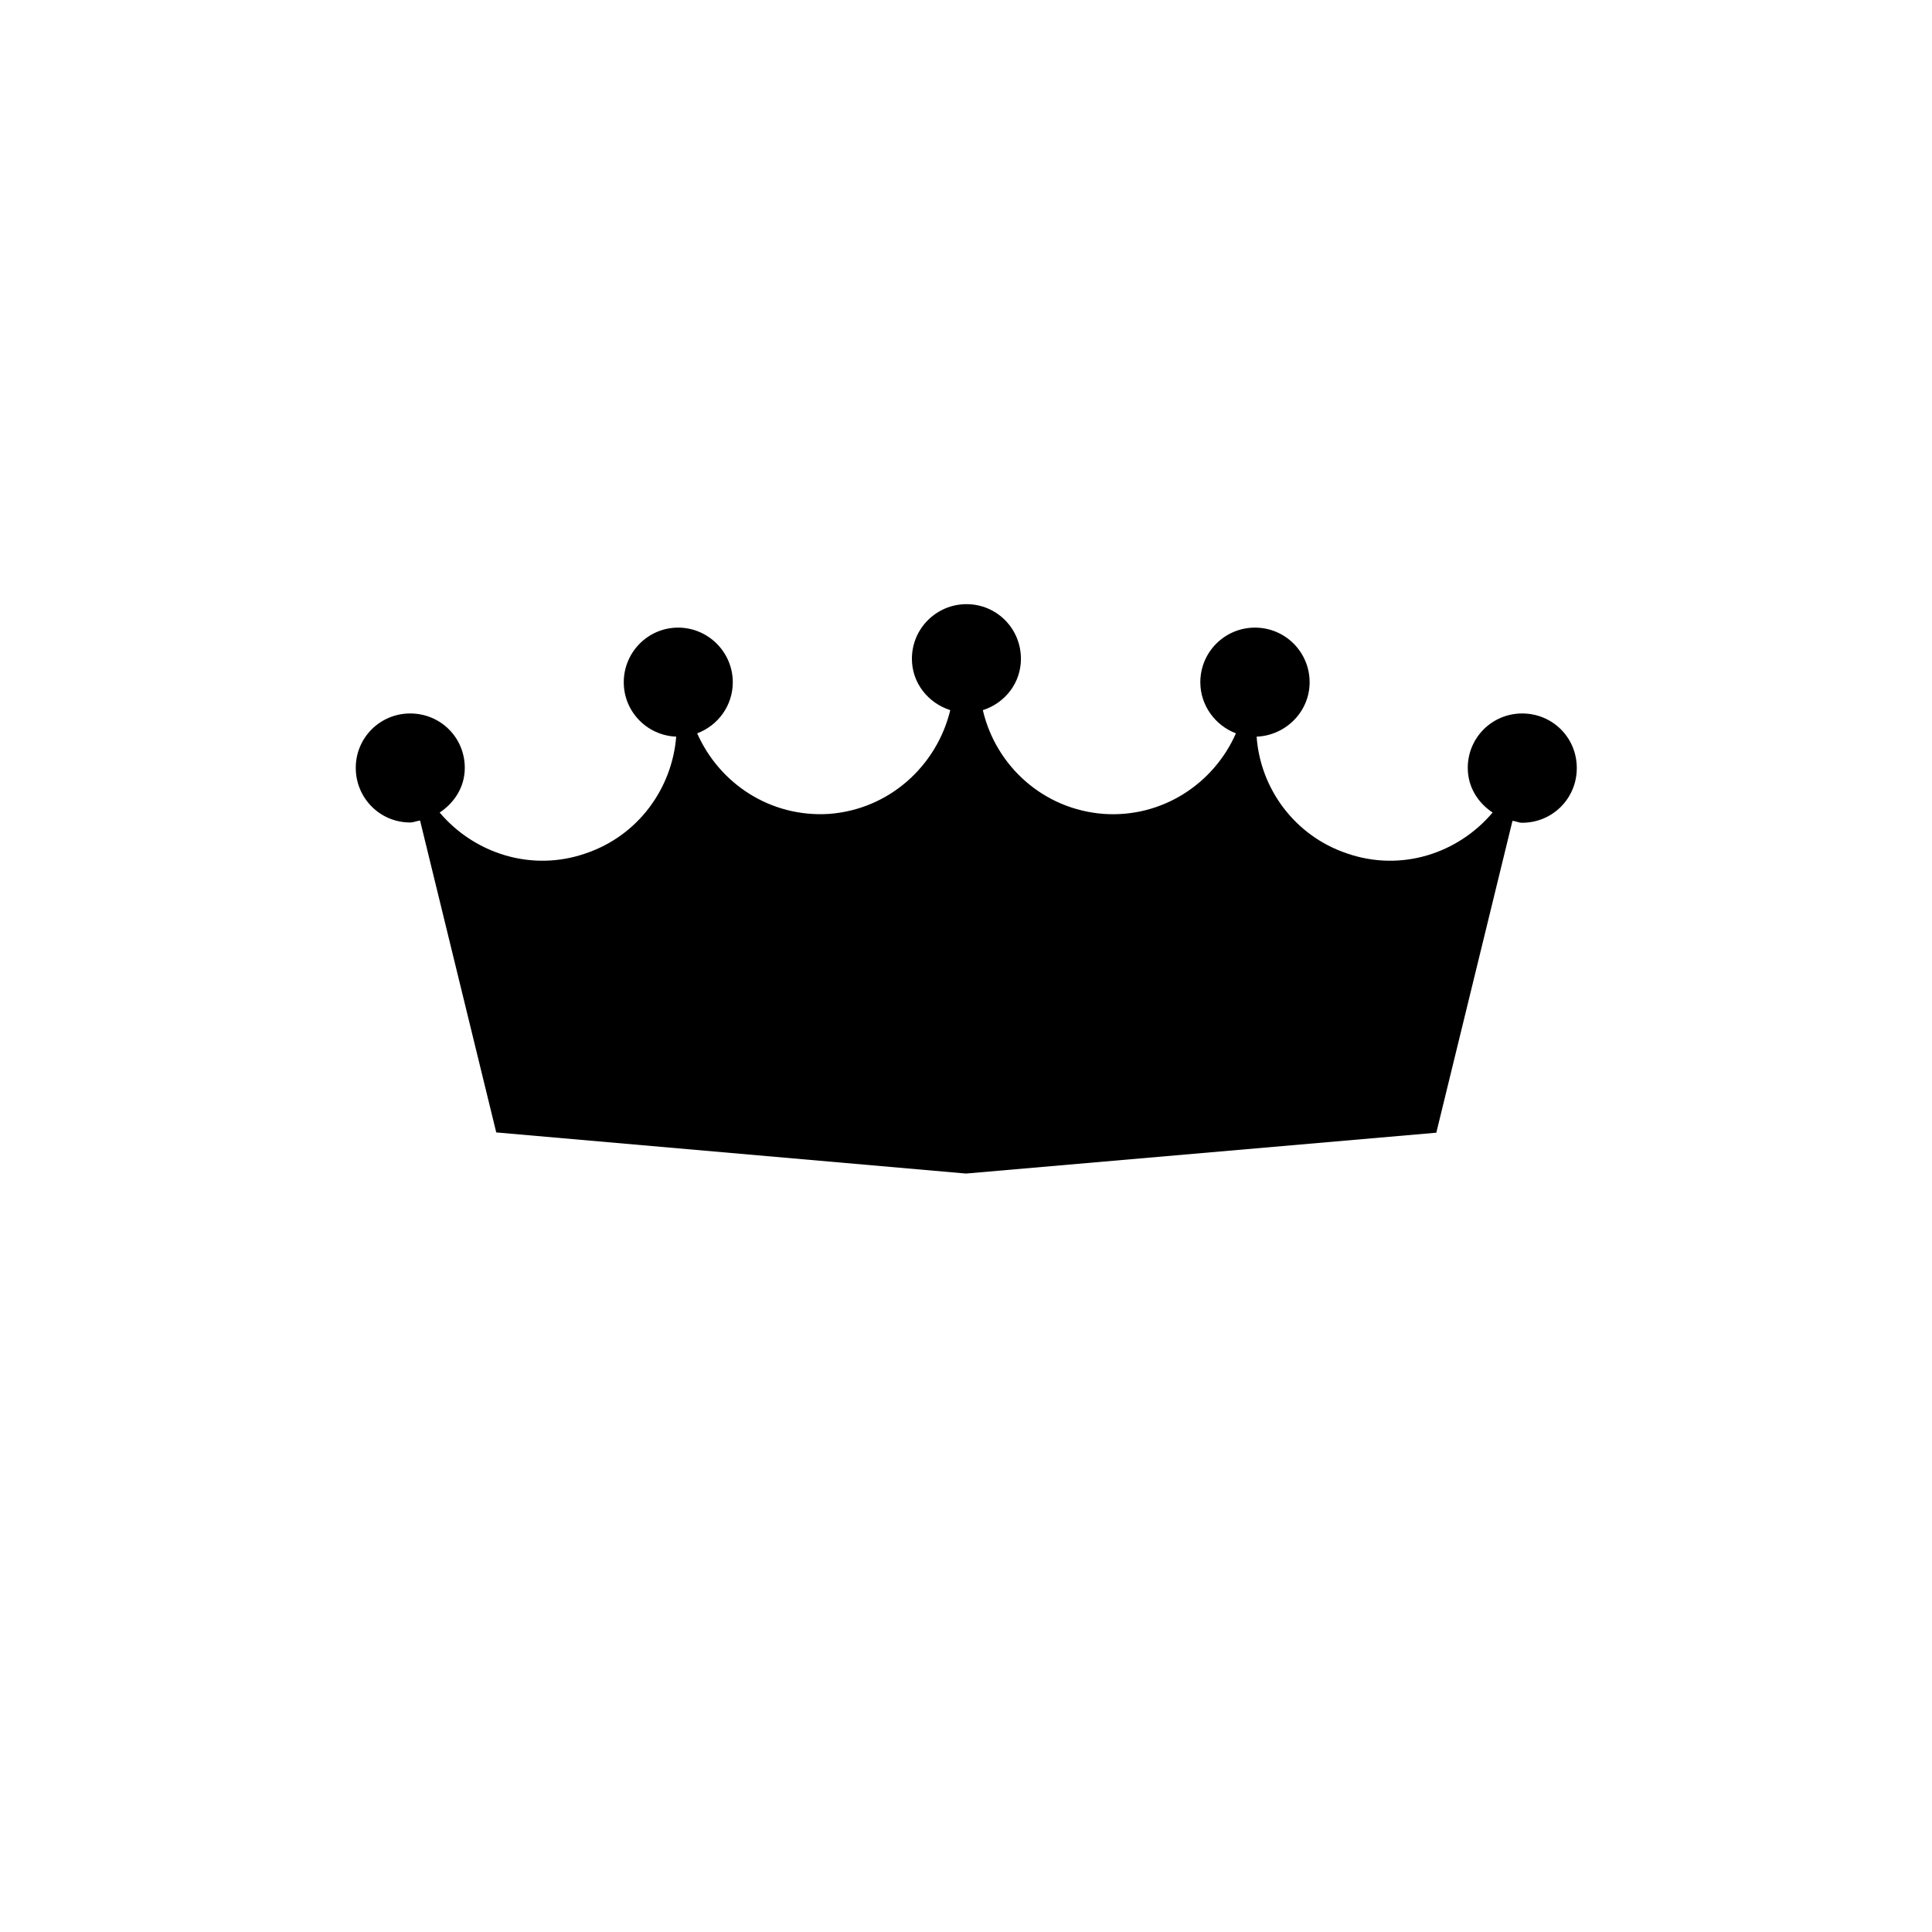 <?xml version="1.0" encoding="utf-8"?>
<!-- Generator: Adobe Illustrator 26.2.1, SVG Export Plug-In . SVG Version: 6.00 Build 0)  -->
<svg version="1.1" id="Capa_1" xmlns="http://www.w3.org/2000/svg" xmlns:xlink="http://www.w3.org/1999/xlink" x="0px" y="0px"
	 viewBox="0 0 700 700" style="enable-background:new 0 0 700 700;" xml:space="preserve">
<path d="M551.5,258.5c-10.8,0-19.7,8.7-19.7,19.7c0,6.9,3.6,12.6,9,16.2c-12.6,14.9-33.2,21.6-52.8,14.8
	c-19-6.4-31.4-23.6-32.7-42.3c10.5-0.4,19.2-9,19.2-19.7c0-10.9-8.8-19.8-19.8-19.8c-10.9,0-19.8,8.8-19.8,19.8
	c0,8.5,5.5,15.7,12.9,18.5c-8.1,18.4-26.8,30.6-47.8,29.2c-22-1.6-39.2-17.4-43.9-37.6c8.1-2.6,13.8-9.9,13.8-18.6
	c0-11-8.8-19.8-19.7-19.8c-10.9,0-19.8,8.8-19.8,19.8c0,8.7,5.8,16,13.9,18.6c-4.9,20.2-22.1,36-44,37.6
	c-21.1,1.3-39.6-10.9-47.7-29.2c7.5-2.8,12.9-10,12.9-18.5c0-10.9-8.9-19.8-19.8-19.8c-10.9,0-19.7,8.9-19.7,19.8
	c0,10.7,8.5,19.3,19,19.7c-1.5,18.8-13.8,35.9-32.8,42.3c-19.5,6.8-40.3,0.1-52.9-14.8c5.4-3.6,9.1-9.3,9.1-16.2
	c0-10.9-8.7-19.7-19.8-19.7c-10.8,0-19.7,8.7-19.7,19.7c0,11,8.8,19.8,19.7,19.8c1.3,0,2.5-0.6,3.6-0.7l27.6,113L350,425.2
	l170.4-14.8l27.6-113c1.2,0.1,2.2,0.7,3.5,0.7c11,0,19.8-8.8,19.8-19.8C571.3,267.2,562.5,258.5,551.5,258.5L551.5,258.5z"/>
</svg>
